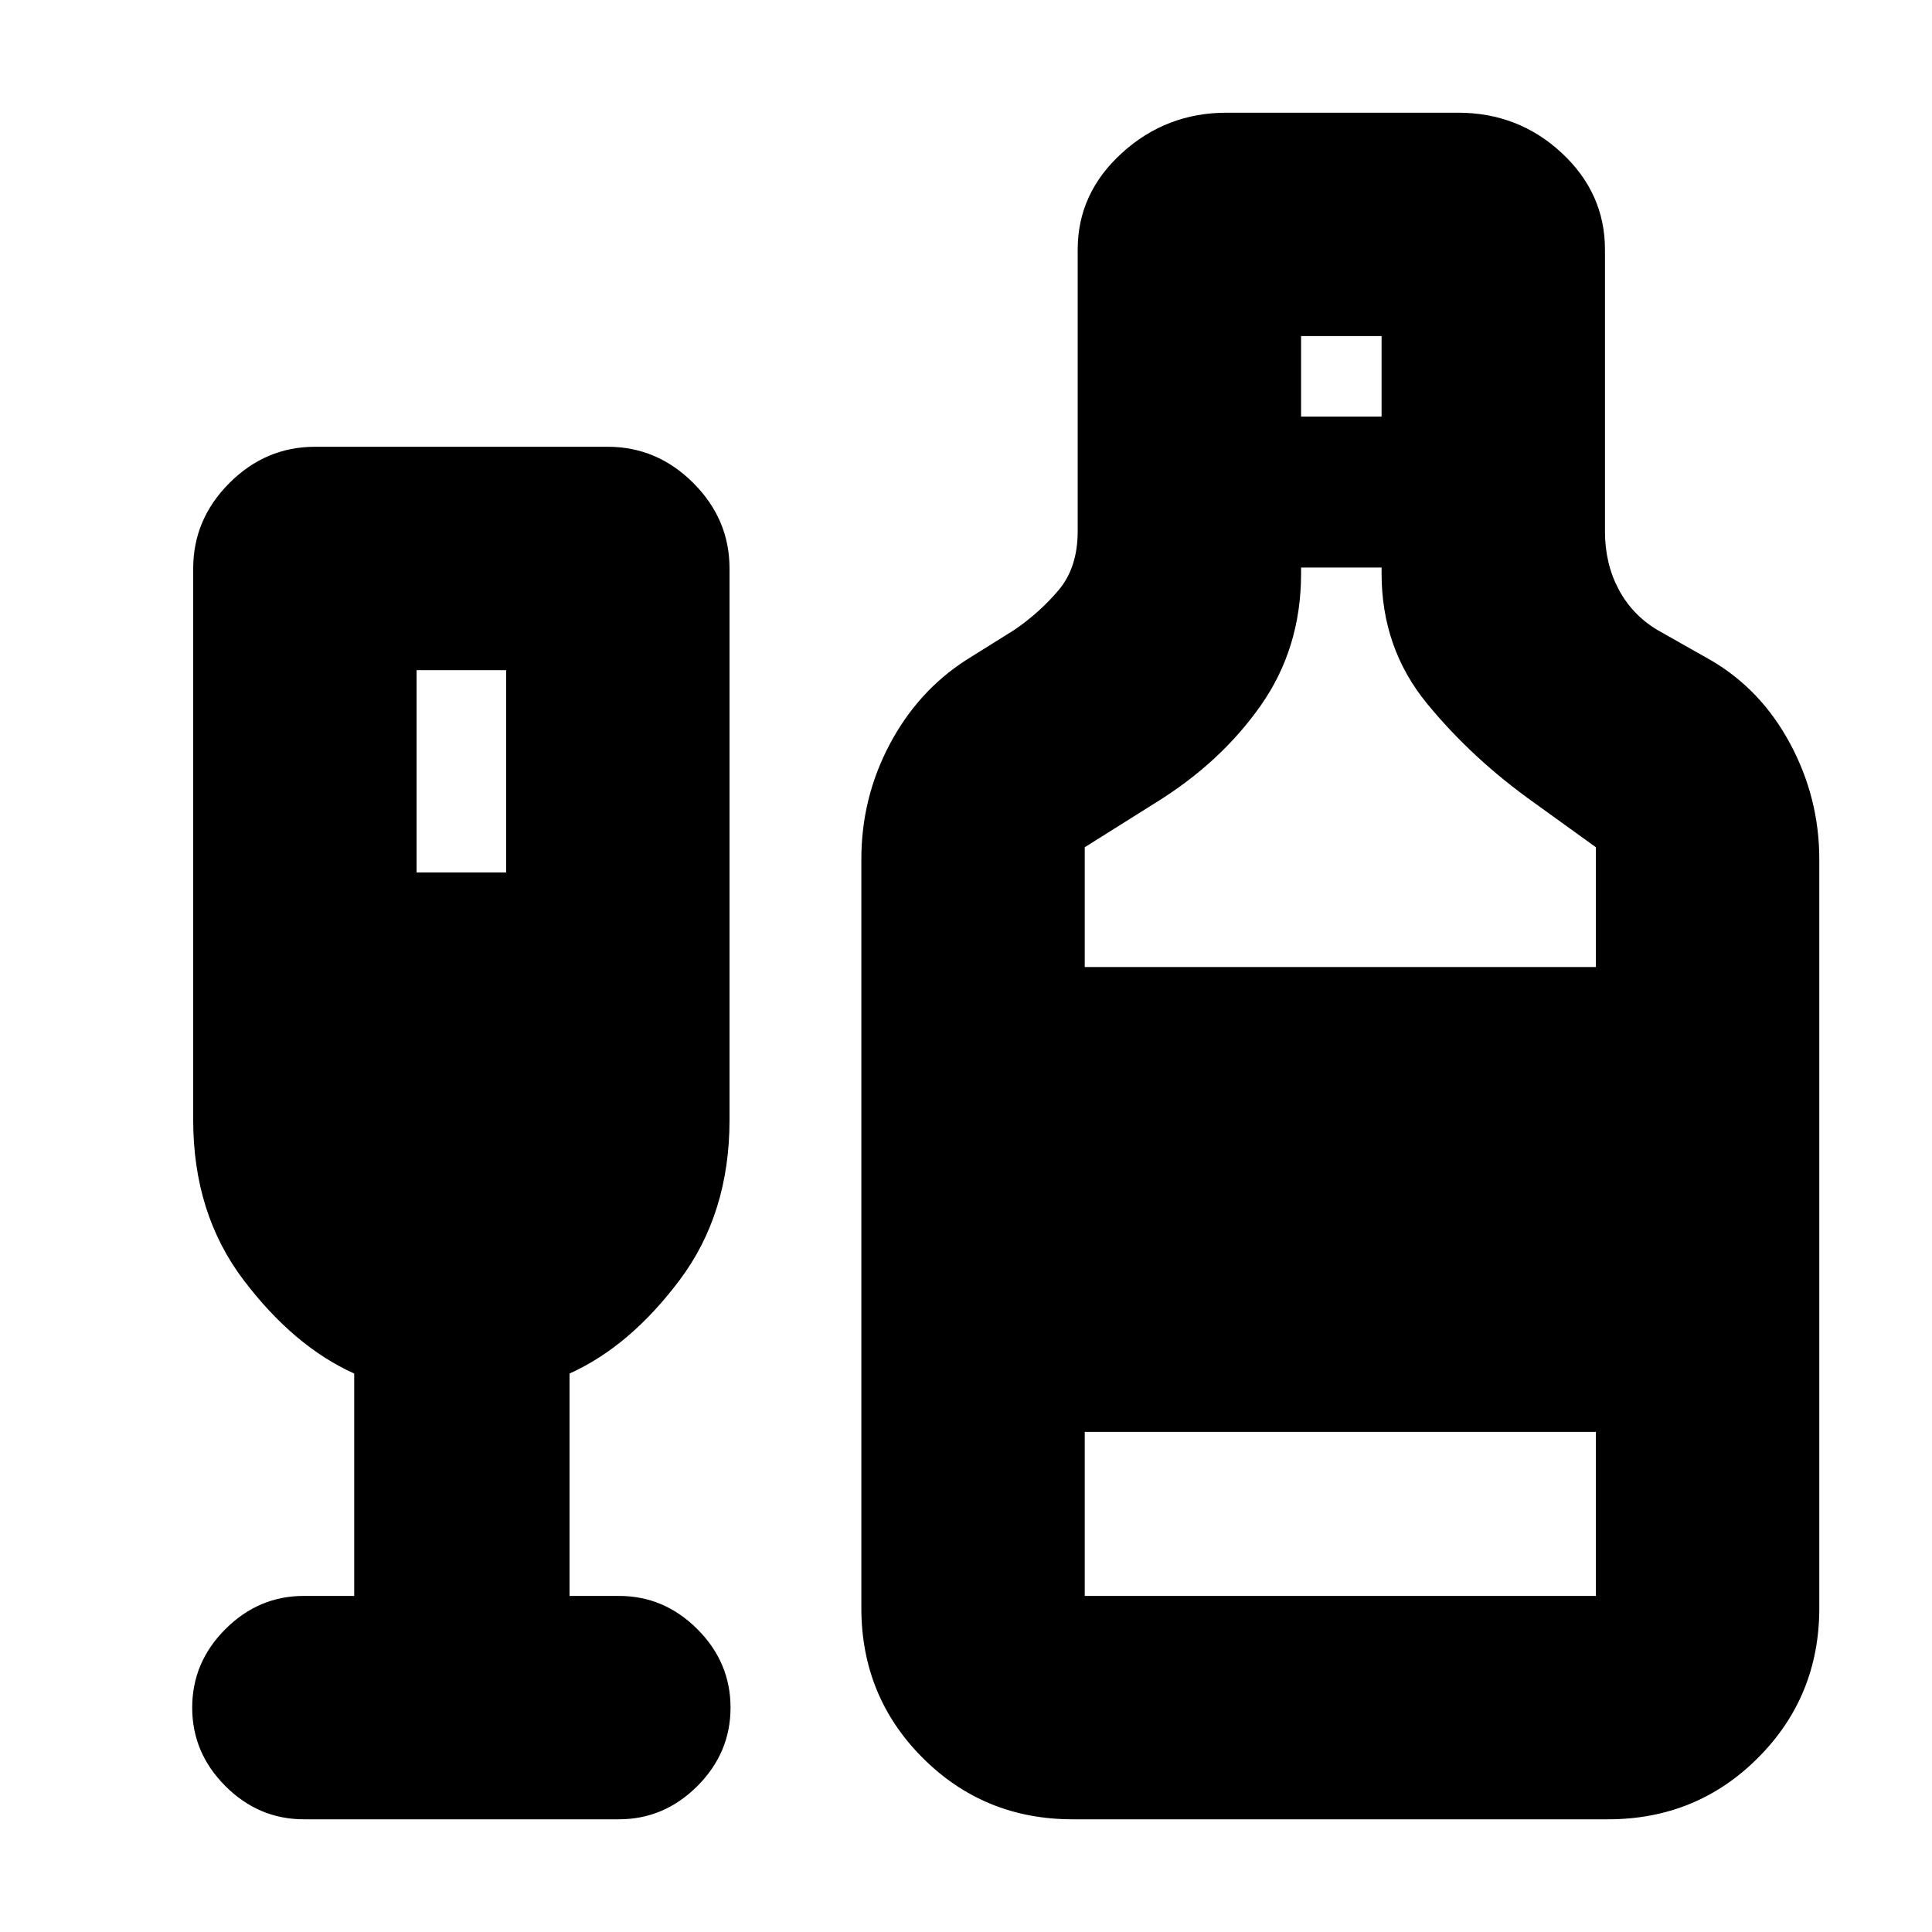 <svg xmlns="http://www.w3.org/2000/svg" height="24" viewBox="0 -960 960 960" width="24"><path d="M176-167v-110.5Q146-291 121-324t-25-79.5v-274q0-24.5 18-42.5t42.5-18H302q24.5 0 42.5 18t18 42.5v274q0 46.5-24.75 79.5T283-277.5V-167h24.5q22.5 0 39 16.5t16.5 39q0 22.5-16.5 39t-39 16.5H151q-22.5 0-39-16.5t-16.5-39q0-22.5 16.5-39t39-16.5h25Zm31-359.5h44.5V-627H207v100.5ZM533-56q-44 0-74.5-30.5T428-161v-372q0-30.5 14-57t38-42l24-15q12.5-8.5 22-19.75t9.5-29.25v-140q0-28 22-48t52-20h115q30 0 51.5 20t21.5 48v140q0 16 6.75 28.75T823.5-647l26.5 15q25 14.5 39.5 41.5T904-533v372q0 44-30.5 74.5T799-56H533Zm113.5-697h40v-40h-40v40ZM539-479.5h254V-539l-30.5-22q-31-22-53.5-49.5T686.5-675v-3h-40v3q0 37-20 65.5T574-561l-35 22v59.5Zm0 312.5h254v-81.5H539v81.5Z"/></svg>